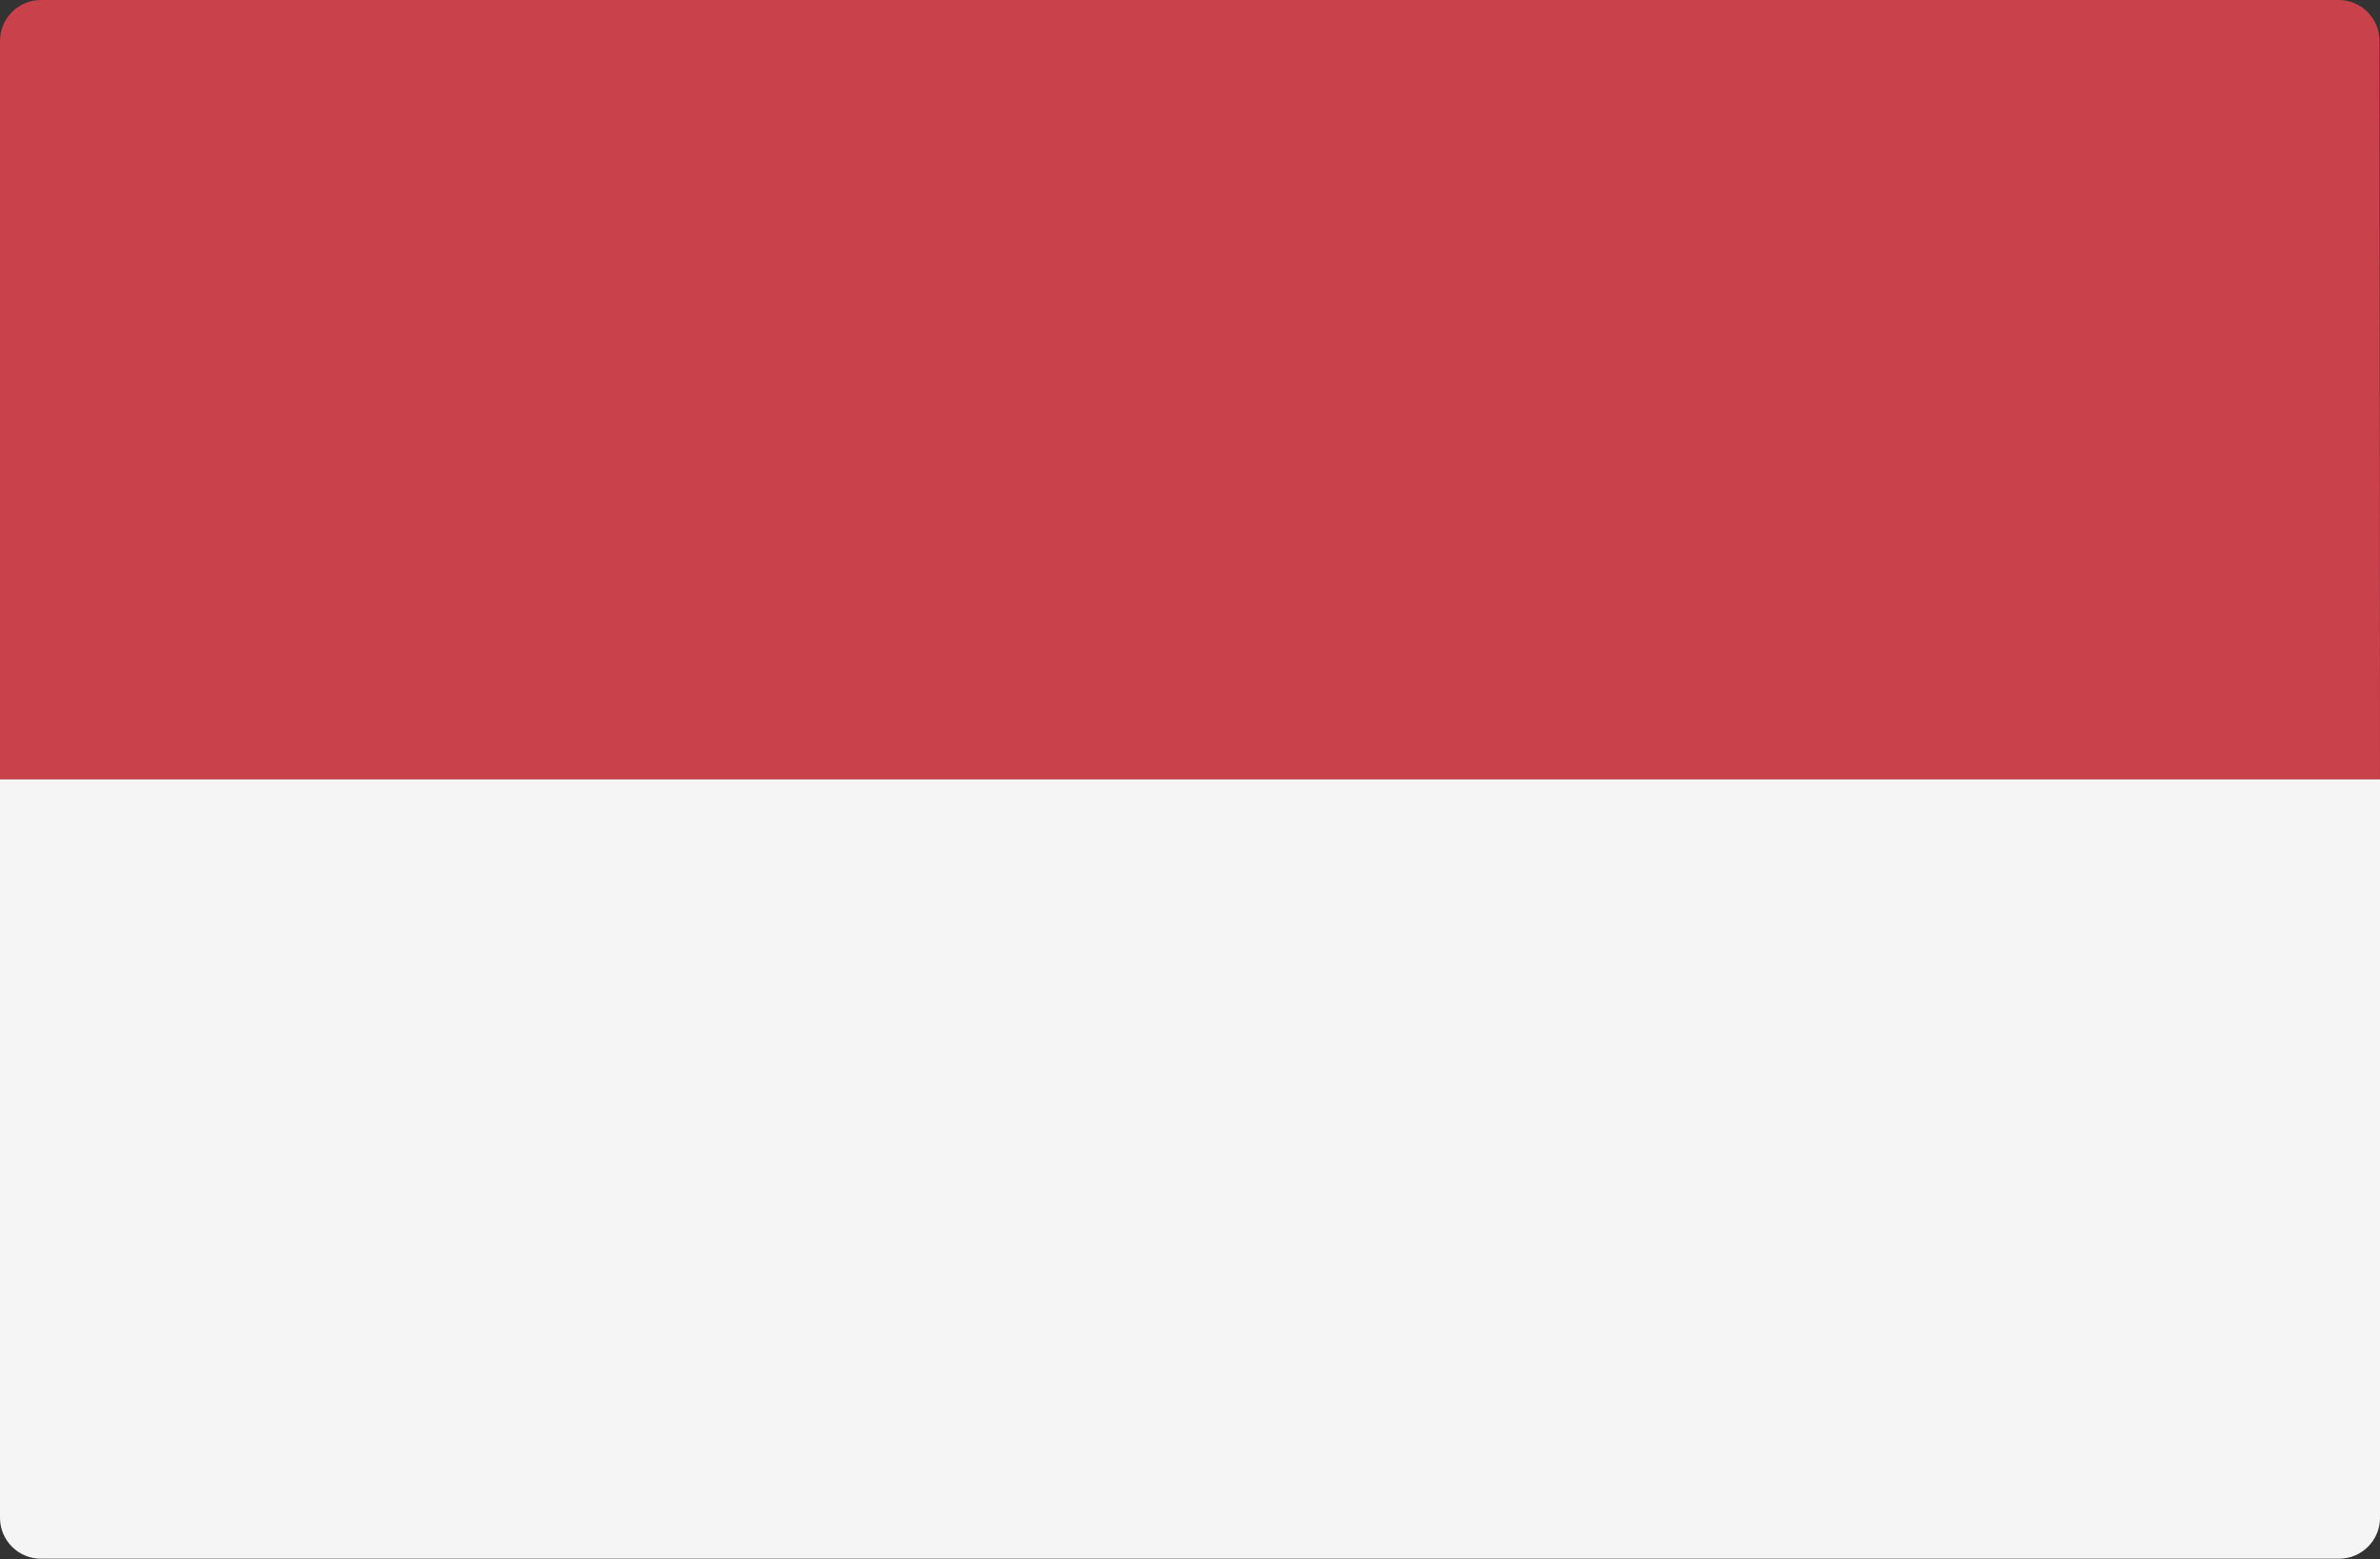 <?xml version="1.0" encoding="utf-8"?>
<!-- Generator: Adobe Illustrator 19.0.0, SVG Export Plug-In . SVG Version: 6.00 Build 0)  -->
<svg version="1.1" id="Layer_1" xmlns="http://www.w3.org/2000/svg" xmlns:xlink="http://www.w3.org/1999/xlink" x="0px" y="0px"
	 viewBox="-49 229.3 512 335.5" style="enable-background:new -49 229.3 512 335.5;" xml:space="preserve">
<rect x="-49" y="229.3" width="512" height="335.5" fill="#333333" stroke="none"/>
<style type="text/css">
	.st0{fill:#C8414B;}
	.st1{fill:#F5F5F5;}
</style>
<path class="st0" d="M463,397H-49V238.1c0-4.9,4-8.8,8.8-8.8h494.3c4.9,0,8.8,4,8.8,8.8L463,397L463,397z"/>
<path class="st1" d="M-49,397h512v158.9c0,4.9-4,8.8-8.8,8.8H-40.2c-4.9,0-8.8-4-8.8-8.8V397z"/>
</svg>
